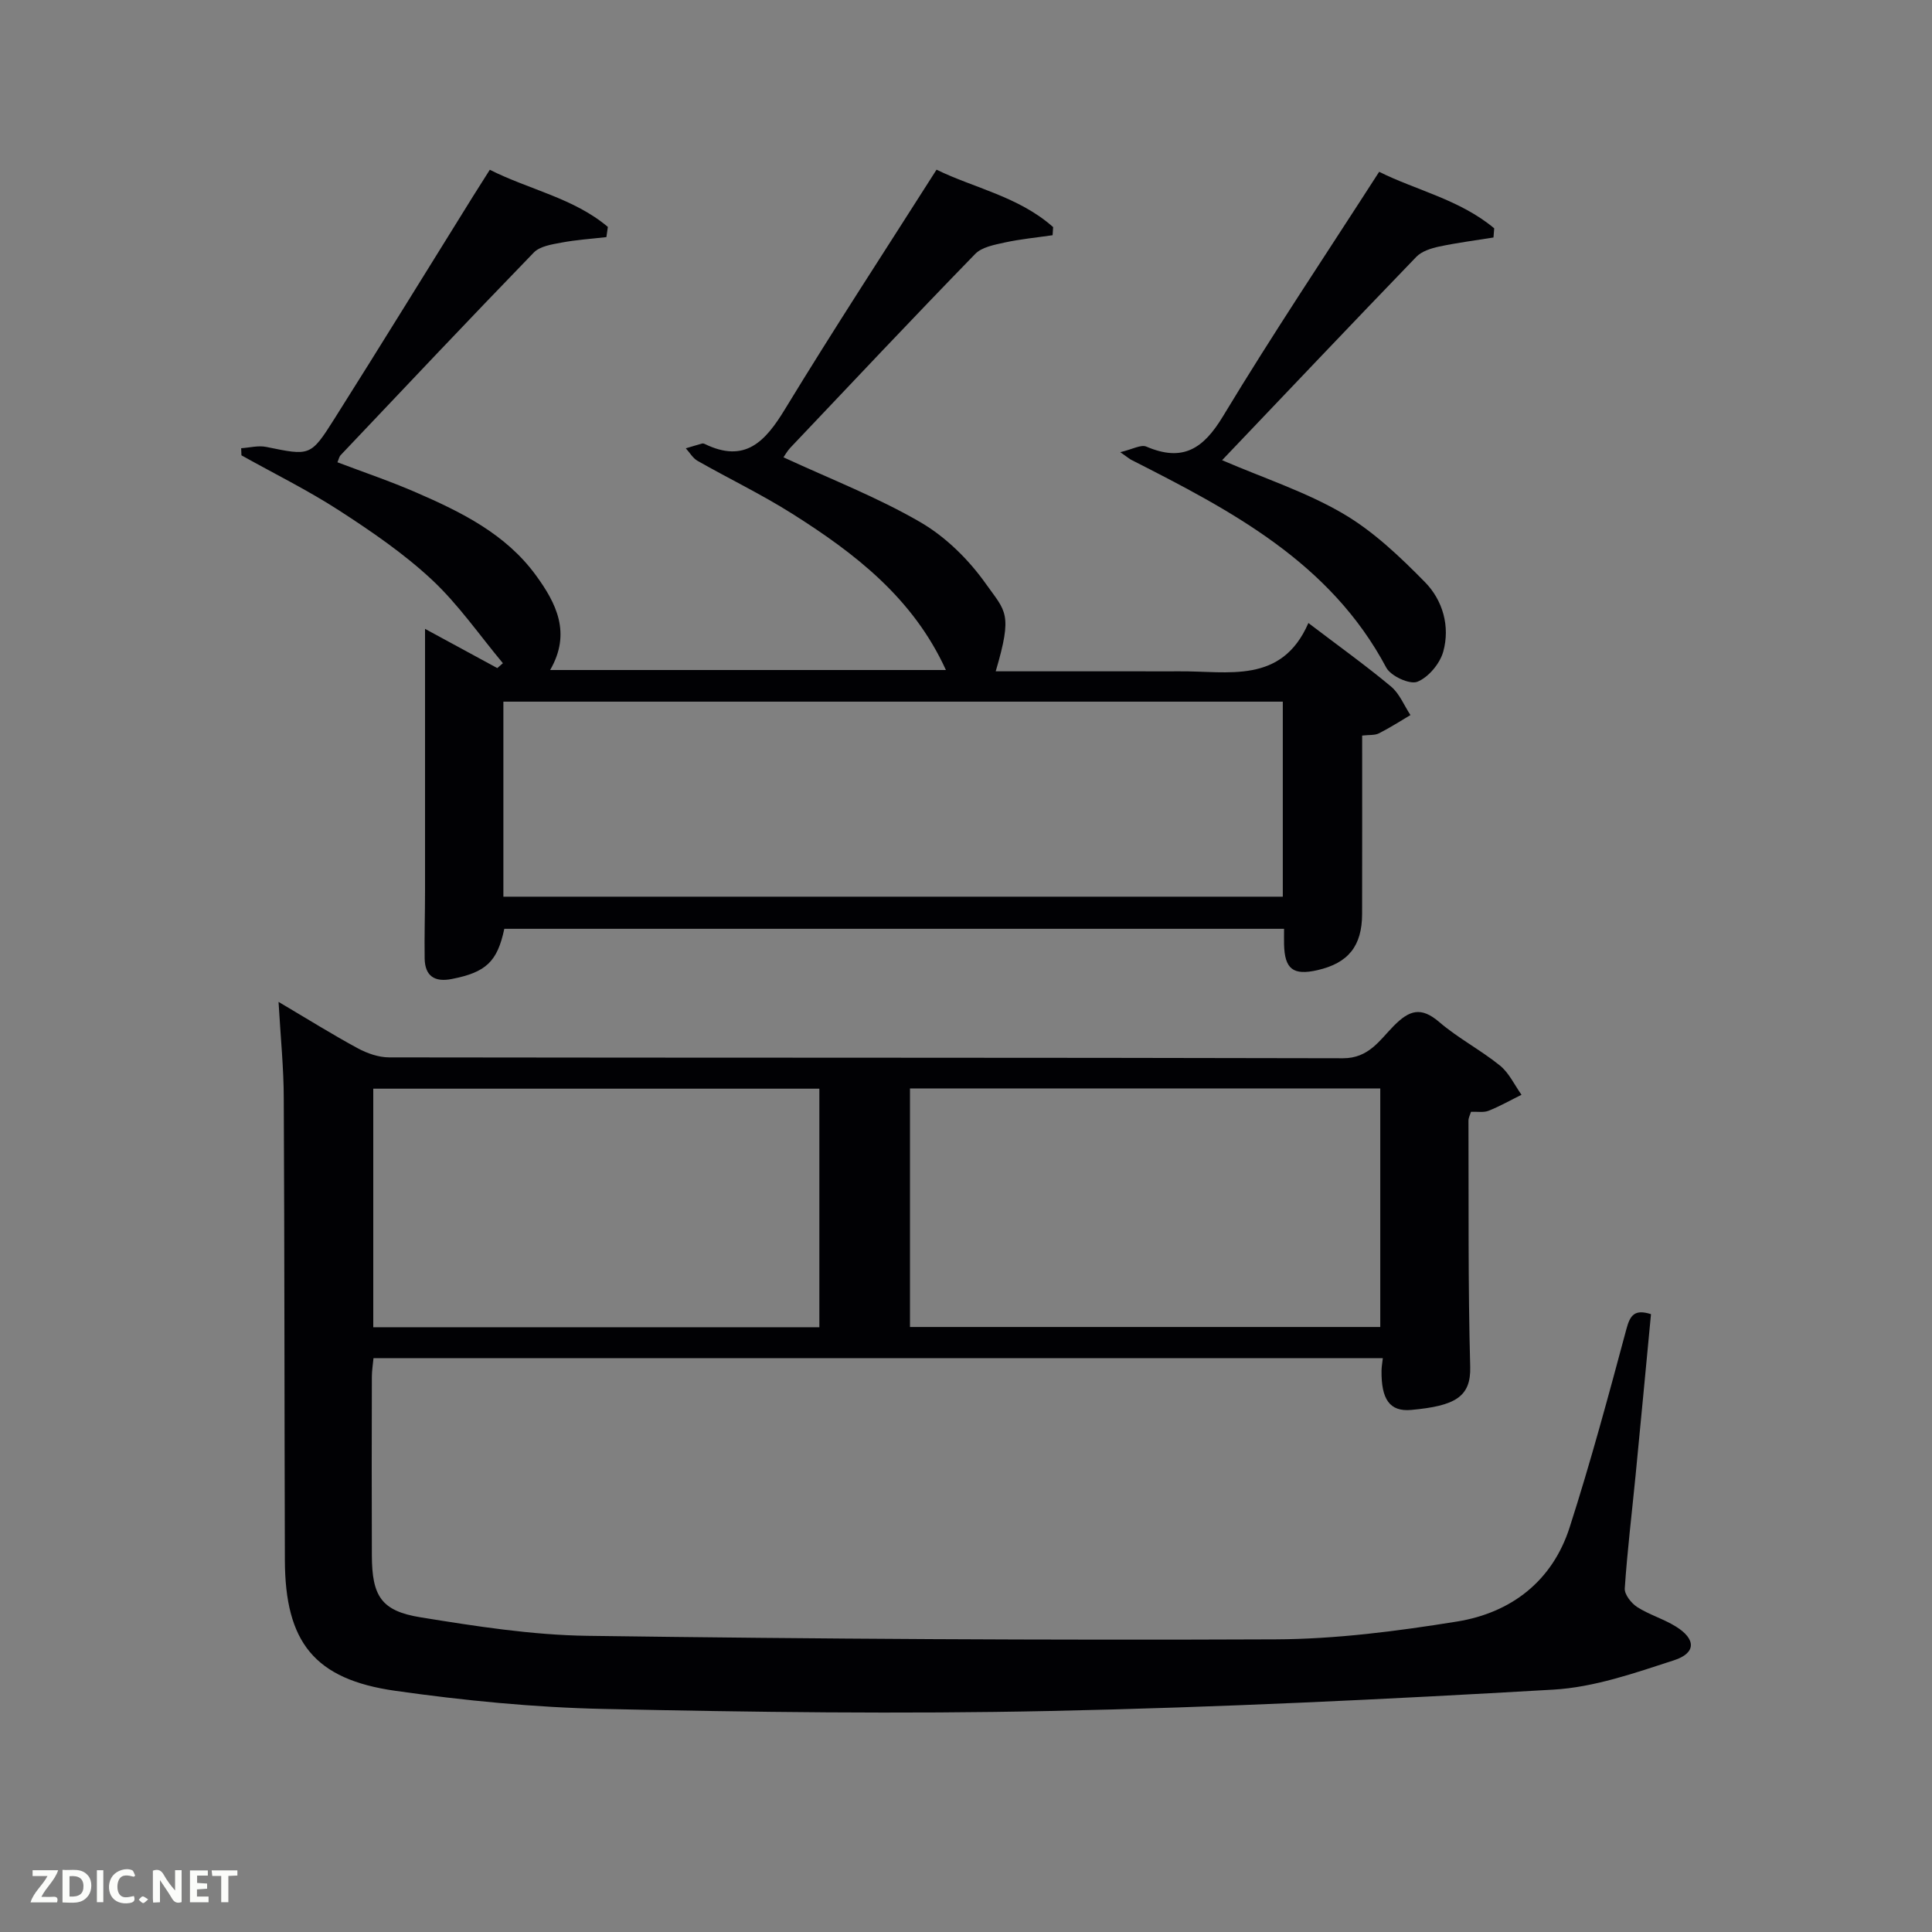 <svg enable-background="new 0 0 400 400" viewBox="0 0 400 400" xmlns="http://www.w3.org/2000/svg"><rect x="0" y="0" width="400" height="400" fill="#808080" stroke="none"/><path d="m57.67 207.43c6.14 3.63 11.18 6.78 16.41 9.61 1.95 1.05 4.31 1.88 6.49 1.88 65.83.1 131.66.02 197.49.18 5.33.01 7.61-3.77 10.47-6.67 3.25-3.29 5.66-4.08 9.46-.82 3.89 3.34 8.56 5.77 12.56 9 1.88 1.52 3 4 4.46 6.05-2.26 1.12-4.47 2.38-6.81 3.31-1.02.41-2.3.16-3.65.22-.18.61-.52 1.22-.52 1.82.06 17-.1 34 .36 50.98.17 6.26-3.18 8.09-12.2 8.92-4.48.41-6.23-2.21-6.16-8.15.01-.78.16-1.56.27-2.57-69.72 0-139.17 0-208.97 0-.12 1.3-.34 2.57-.34 3.84-.03 12.33-.05 24.67 0 37 .03 8.42 1.93 11.5 10.09 12.82 11.44 1.85 23.03 3.67 34.57 3.83 47.47.65 94.94.93 142.41.73 12.55-.05 25.19-1.69 37.61-3.69 11.19-1.81 19.72-8.35 23.3-19.47 4.36-13.57 8.07-27.35 11.77-41.12.78-2.92 1.75-4.1 5.08-3.05-1.06 11.13-2.11 22.31-3.2 33.48-.76 7.77-1.71 15.53-2.23 23.31-.08 1.25 1.35 3.06 2.57 3.85 2.5 1.6 5.47 2.46 8 4.03 4.18 2.58 4.25 5.49-.37 6.99-8.15 2.65-16.56 5.6-25 6.08-34.7 2.01-69.43 3.69-104.18 4.42-30.78.65-61.59.25-92.38-.42-14.41-.31-28.87-1.73-43.15-3.75-16.81-2.37-22.85-10.09-22.9-27.07-.1-31.83-.07-63.66-.23-95.49 0-6.3-.65-12.59-1.08-20.08zm228.1 17.92c-32.76 0-65.13 0-97.37 0v49.39h97.37c0-16.52 0-32.77 0-49.39zm-116.13 49.44c0-16.79 0-33.17 0-49.39-31.07 0-61.77 0-92.36 0v49.39z" fill="#010104"/><path d="m217.93 48.7c-3.31.48-6.66.8-9.92 1.51-2.13.47-4.72.94-6.11 2.37-12.89 13.25-25.56 26.71-38.27 40.12-.65.69-1.11 1.55-1.42 1.98 9.62 4.46 19.38 8.23 28.32 13.42 5.28 3.06 10.06 7.79 13.61 12.81 4.06 5.74 5.59 5.97 2.01 18.08h29.97c2.67 0 5.33.02 8 0 10.11-.1 21.21 2.77 26.77-10 6.34 4.82 11.88 8.79 17.11 13.15 1.76 1.47 2.7 3.91 4.02 5.91-2.17 1.28-4.3 2.66-6.55 3.79-.83.42-1.95.28-3.45.45 0 12.31.02 24.61-.01 36.91-.01 6.67-2.86 10.2-9.25 11.66-5.03 1.15-6.79-.22-6.91-5.35-.02-.97 0-1.95 0-3.21-53.95 0-107.7 0-161.44 0-1.44 6.81-3.78 9-10.87 10.39-3.54.7-5.56-.59-5.62-4.26-.07-4.66.08-9.33.08-13.99.01-17.98 0-35.94 0-54.24 4.67 2.54 9.82 5.33 14.96 8.12.39-.34.77-.68 1.16-1.01-4.86-5.82-9.22-12.17-14.72-17.3-5.8-5.41-12.47-9.97-19.15-14.3-6.5-4.21-13.49-7.65-20.26-11.44-.02-.49-.04-.98-.06-1.47 1.73-.11 3.55-.61 5.19-.27 9.03 1.84 9.17 2.01 14.07-5.75 9.68-15.32 19.18-30.77 28.76-46.16 1.05-1.68 2.12-3.35 3.46-5.47 8.16 4.12 17.37 5.86 24.44 11.83-.1.7-.2 1.41-.3 2.11-3.11.36-6.25.56-9.32 1.14-1.98.37-4.43.74-5.71 2.05-13.44 13.87-26.69 27.92-39.98 41.94-.32.33-.41.88-.68 1.49 5.49 2.08 10.99 3.94 16.3 6.25 9.35 4.06 18.51 8.57 24.75 17.09 4.27 5.83 7.42 12.02 2.99 19.67h81.94c-6.79-14.9-18.84-24.16-31.82-32.36-6.32-3.99-13.09-7.25-19.59-10.94-.99-.56-1.63-1.72-2.44-2.6 1.12-.33 2.24-.68 3.37-.99.15-.04.35-.01.49.06 8.41 4.12 12.6-.47 16.7-7.22 10.03-16.48 20.6-32.64 31.35-49.54 7.68 3.77 17.03 5.56 24.14 11.89-.03.56-.07 1.12-.11 1.68zm-113.71 136.95h161.37c0-13.74 0-27.12 0-40.38-53.99 0-107.57 0-161.37 0z" fill="#010104"/><path d="m253.02 95.28c8.72 3.75 17.35 6.56 25 11.03 6.31 3.68 11.84 8.96 17.01 14.22 3.68 3.75 5.23 9.15 3.78 14.38-.69 2.48-3.06 5.32-5.36 6.24-1.58.63-5.51-1.18-6.44-2.93-11.61-21.82-32.13-32.52-52.84-43.04-.28-.14-.53-.37-2.23-1.56 2.54-.6 4.29-1.63 5.39-1.16 7.53 3.23 11.79.5 15.88-6.28 10.21-16.92 21.23-33.36 32.33-50.61 7.56 3.79 16.69 5.74 23.82 11.7-.05.63-.1 1.26-.15 1.9-3.76.61-7.55 1.09-11.27 1.88-1.66.36-3.59.97-4.71 2.13-13.4 13.89-26.68 27.9-40.21 42.1z" fill="#010104"/><g fill="#fbfcfa"><path d="m37.59 393.81c-.92.31-1.52.05-2-.78-.7-1.2-1.52-2.34-2.47-3.78v4.59c-.55.03-.95.05-1.41.07-.03-.37-.06-.64-.06-.91 0-1.91 0-3.81 0-5.7 1.13-.41 1.77-.03 2.29.91.62 1.11 1.38 2.14 2.31 3.19v-4.2h1.35v6.61z"/><path d="m12.94 393.88v-6.75c1.9.19 3.93-.54 5.37 1.29.8 1.01.78 2.88.03 3.97-1.37 1.97-3.4 1.51-5.4 1.49m1.45-1.22c2.04.12 2.92-.58 2.89-2.21-.03-1.51-.98-2.19-2.89-2z"/><path d="m11.81 393.87h-5.49c.68-2.18 2.47-3.48 3.51-5.45h-3.08v-1.21h5.29c-.71 2.13-2.44 3.48-3.47 5.51.86 0 1.63.04 2.39-.01.79-.05 1.14.21.85 1.16"/><path d="m39.33 393.86v-6.61h3.7v1.07h-2.22v1.52c.68.04 1.34.09 2.07.13v1.07c-.72.05-1.38.09-2.1.14v1.48h2.4v1.19h-3.85z"/><path d="m27.71 388.56c-1.15-.3-2.46-.61-3.1.64-.37.73-.41 1.93-.06 2.67.63 1.35 1.99.93 3.17.68.35.94-.01 1.32-.93 1.46-1.62.25-3.05-.27-3.76-1.48-.72-1.24-.6-3.03.31-4.17.88-1.11 2.71-1.7 4-1.16.32.13.44.74.65 1.12-.1.08-.19.16-.28.24"/><path d="m49.15 387.24v1.07c-.59.02-1.17.05-1.87.08v5.44h-1.48v-5.44h-1.85c-.05-.4-.08-.73-.13-1.15z"/><path d="m20.06 387.21h1.33v6.62h-1.33z"/><path d="m30.68 393.25c-.49.38-.8.79-1.05.76-.32-.05-.6-.45-.9-.7.26-.24.51-.64.8-.67.29-.04.62.3 1.15.61"/></g></svg>